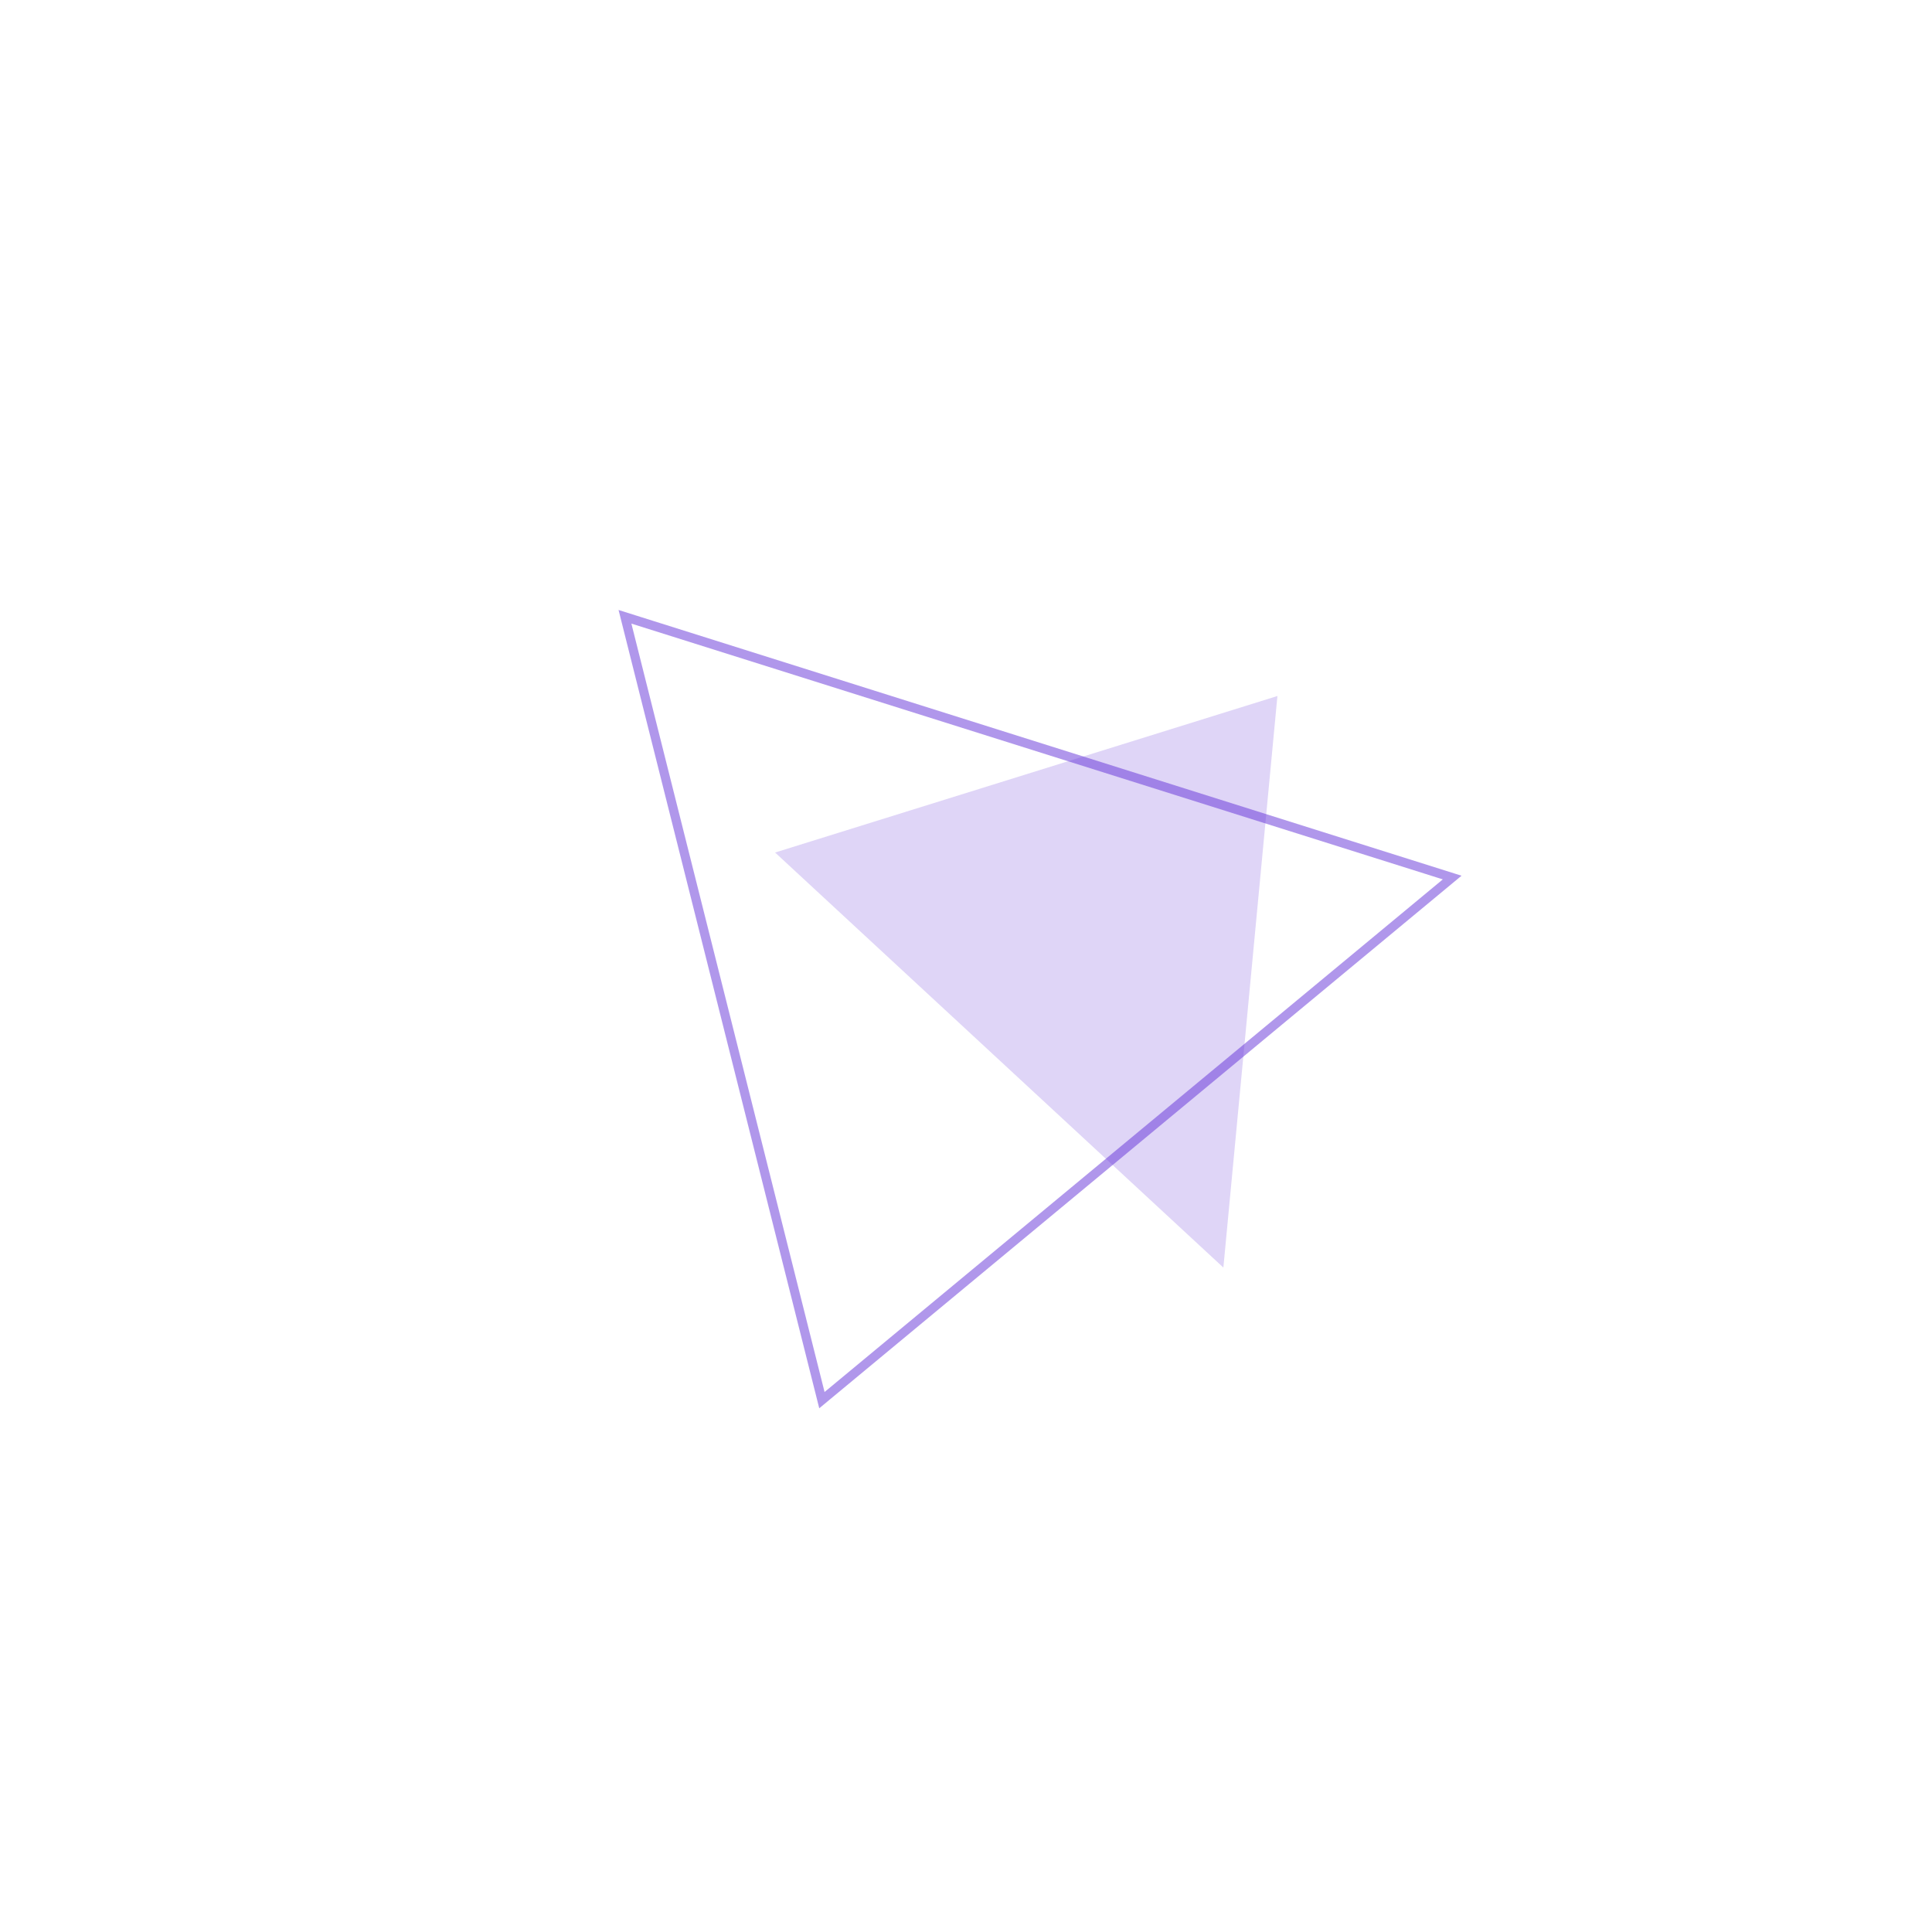 <svg width="635" height="634" viewBox="0 0 635 634" fill="none" xmlns="http://www.w3.org/2000/svg">
<path opacity="0.5" d="M205.414 202.716L477.295 288.414L270.139 460.17L205.414 202.716Z" stroke="#6331D8" stroke-width="3"/>
<path d="M402.093 416.597L254.752 280.19L419.857 228.749L402.093 416.597Z" fill="#6331D8" fill-opacity="0.2"/>
</svg>
